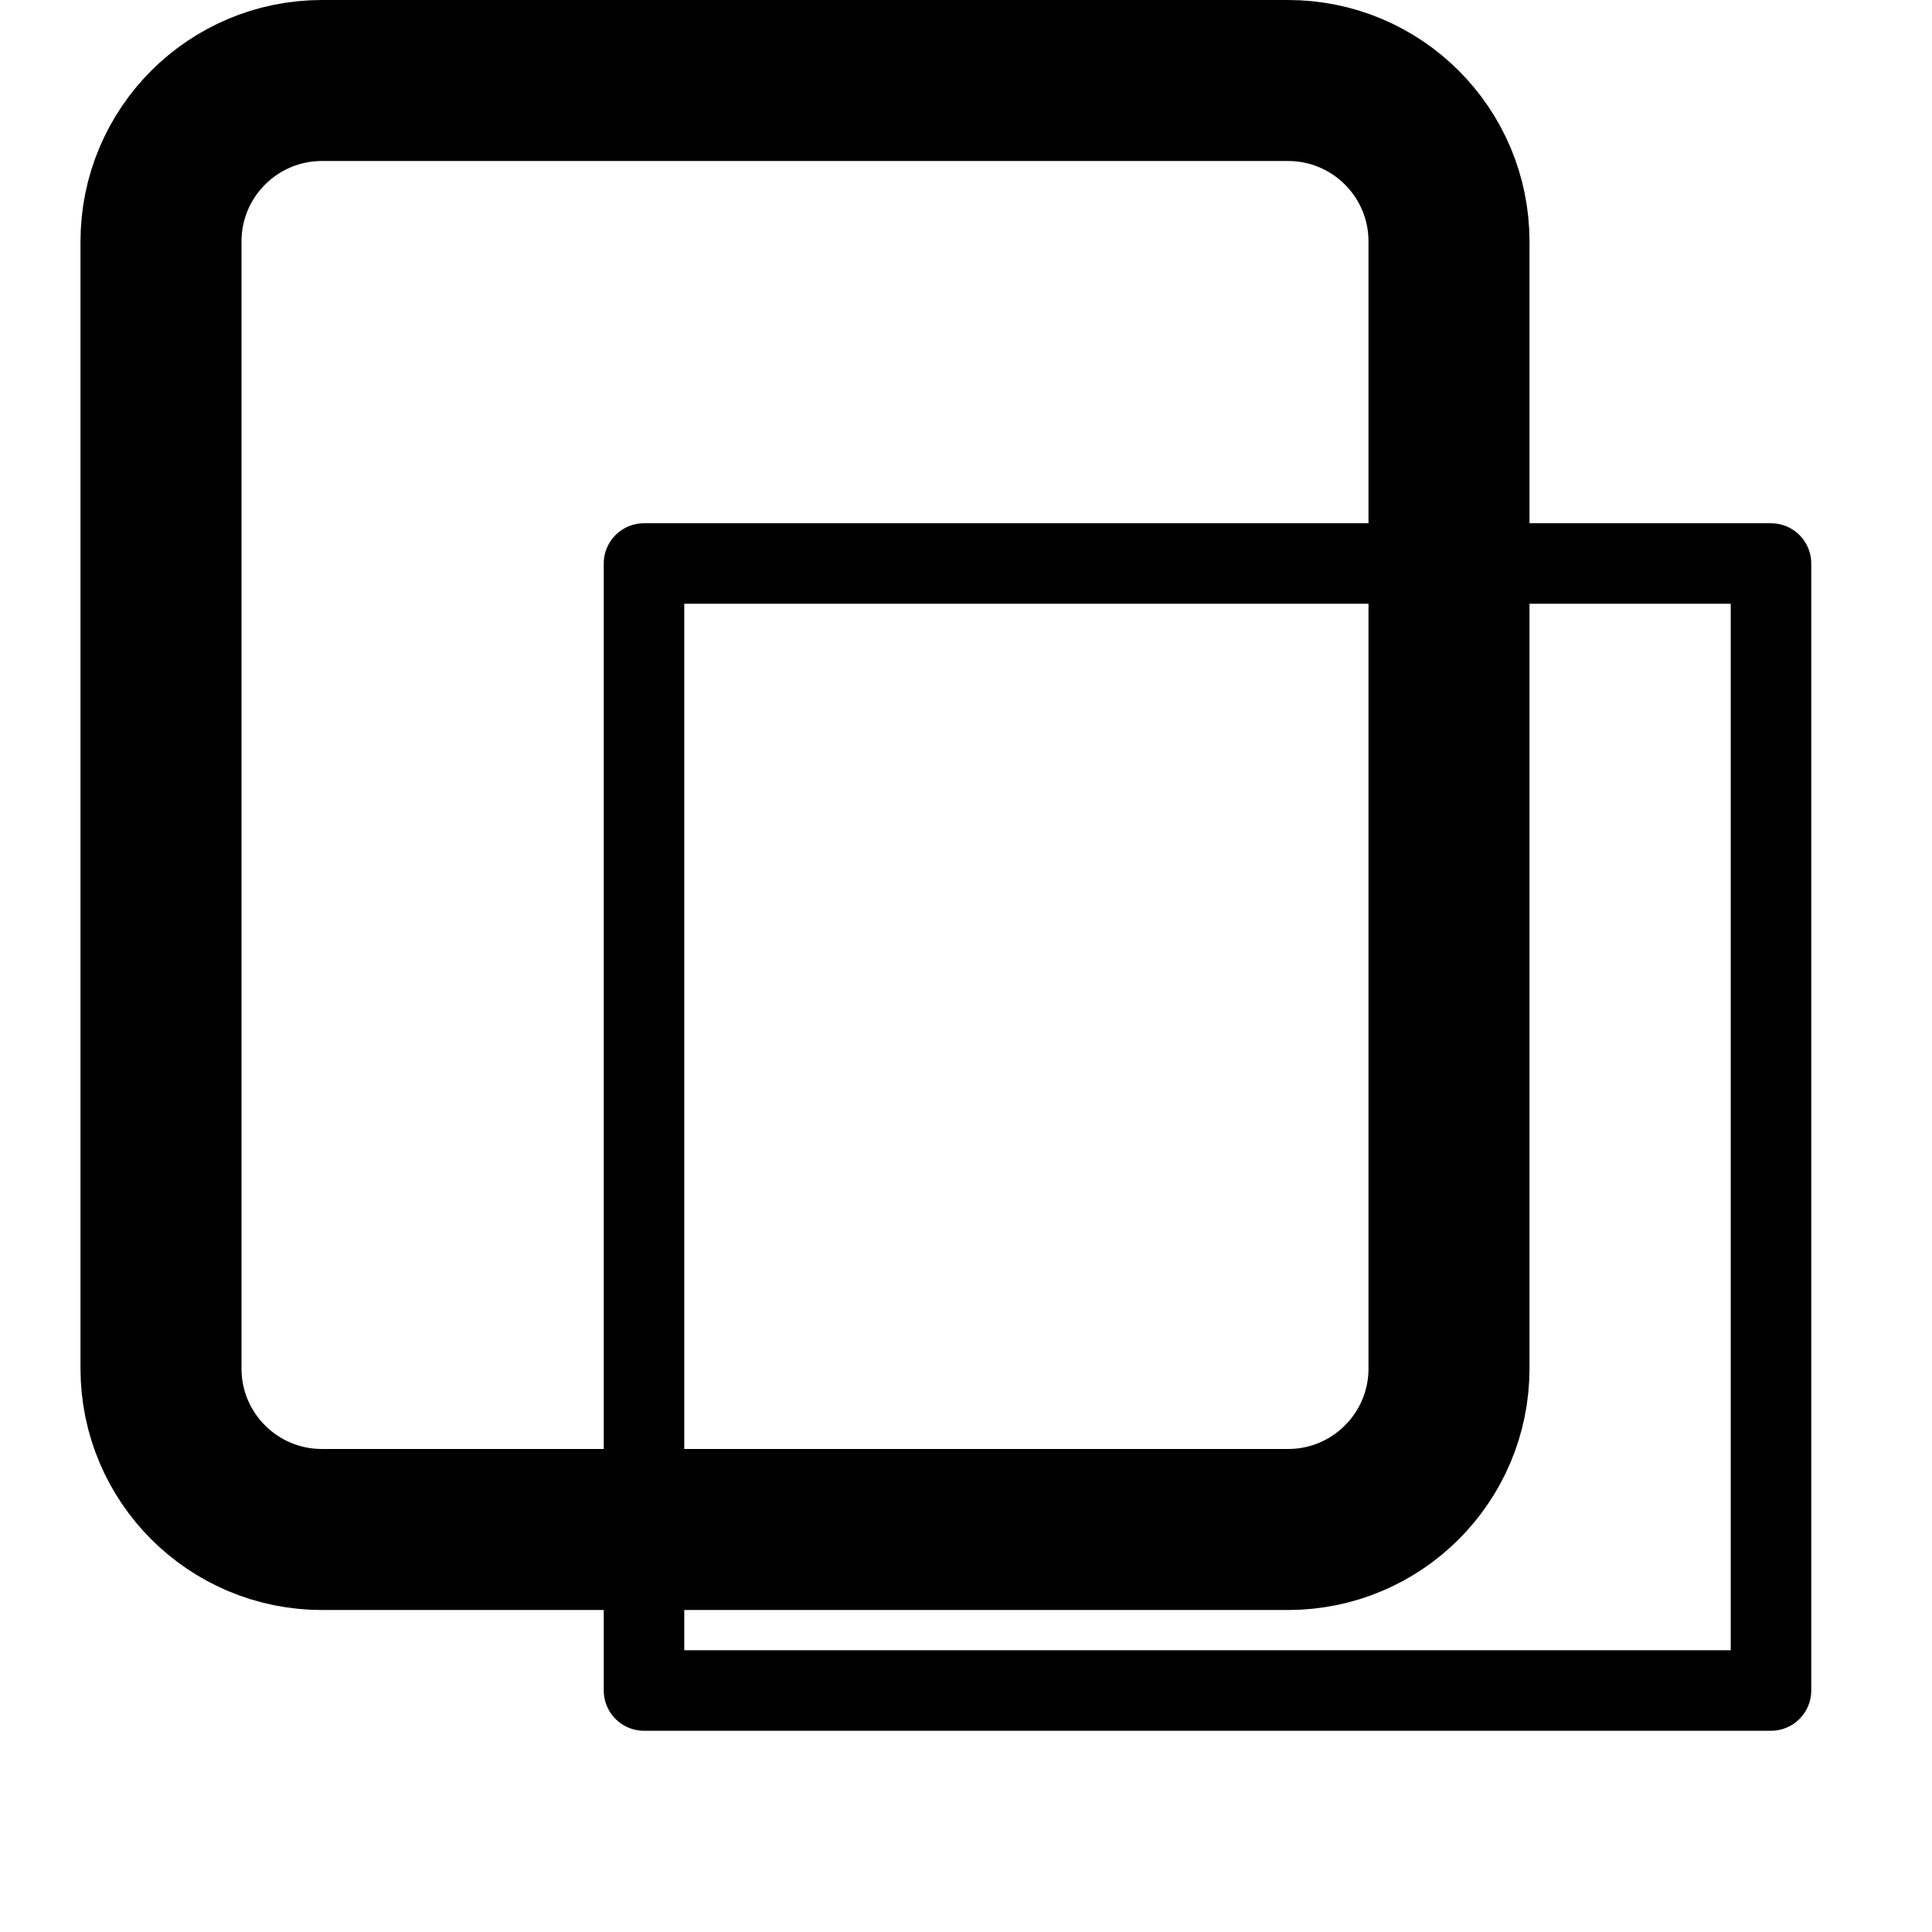 <svg width="12" height="12" viewBox="0 0 24 24" fill="none" xmlns="http://www.w3.org/2000/svg">
  <path d="M16 1H4C2.895 1 2 1.895 2 3V17C2 18.105 2.895 19 4 19H16C17.105 19 18 18.105 18 17V3C18 1.895 17.105 1 16 1Z" stroke="black" stroke-width="2" stroke-linecap="round" stroke-linejoin="round"/>
  <path d="M22 7H8V21H22V7Z" stroke="black" stroke-width="1" stroke-linecap="round" stroke-linejoin="round"/>
</svg>

